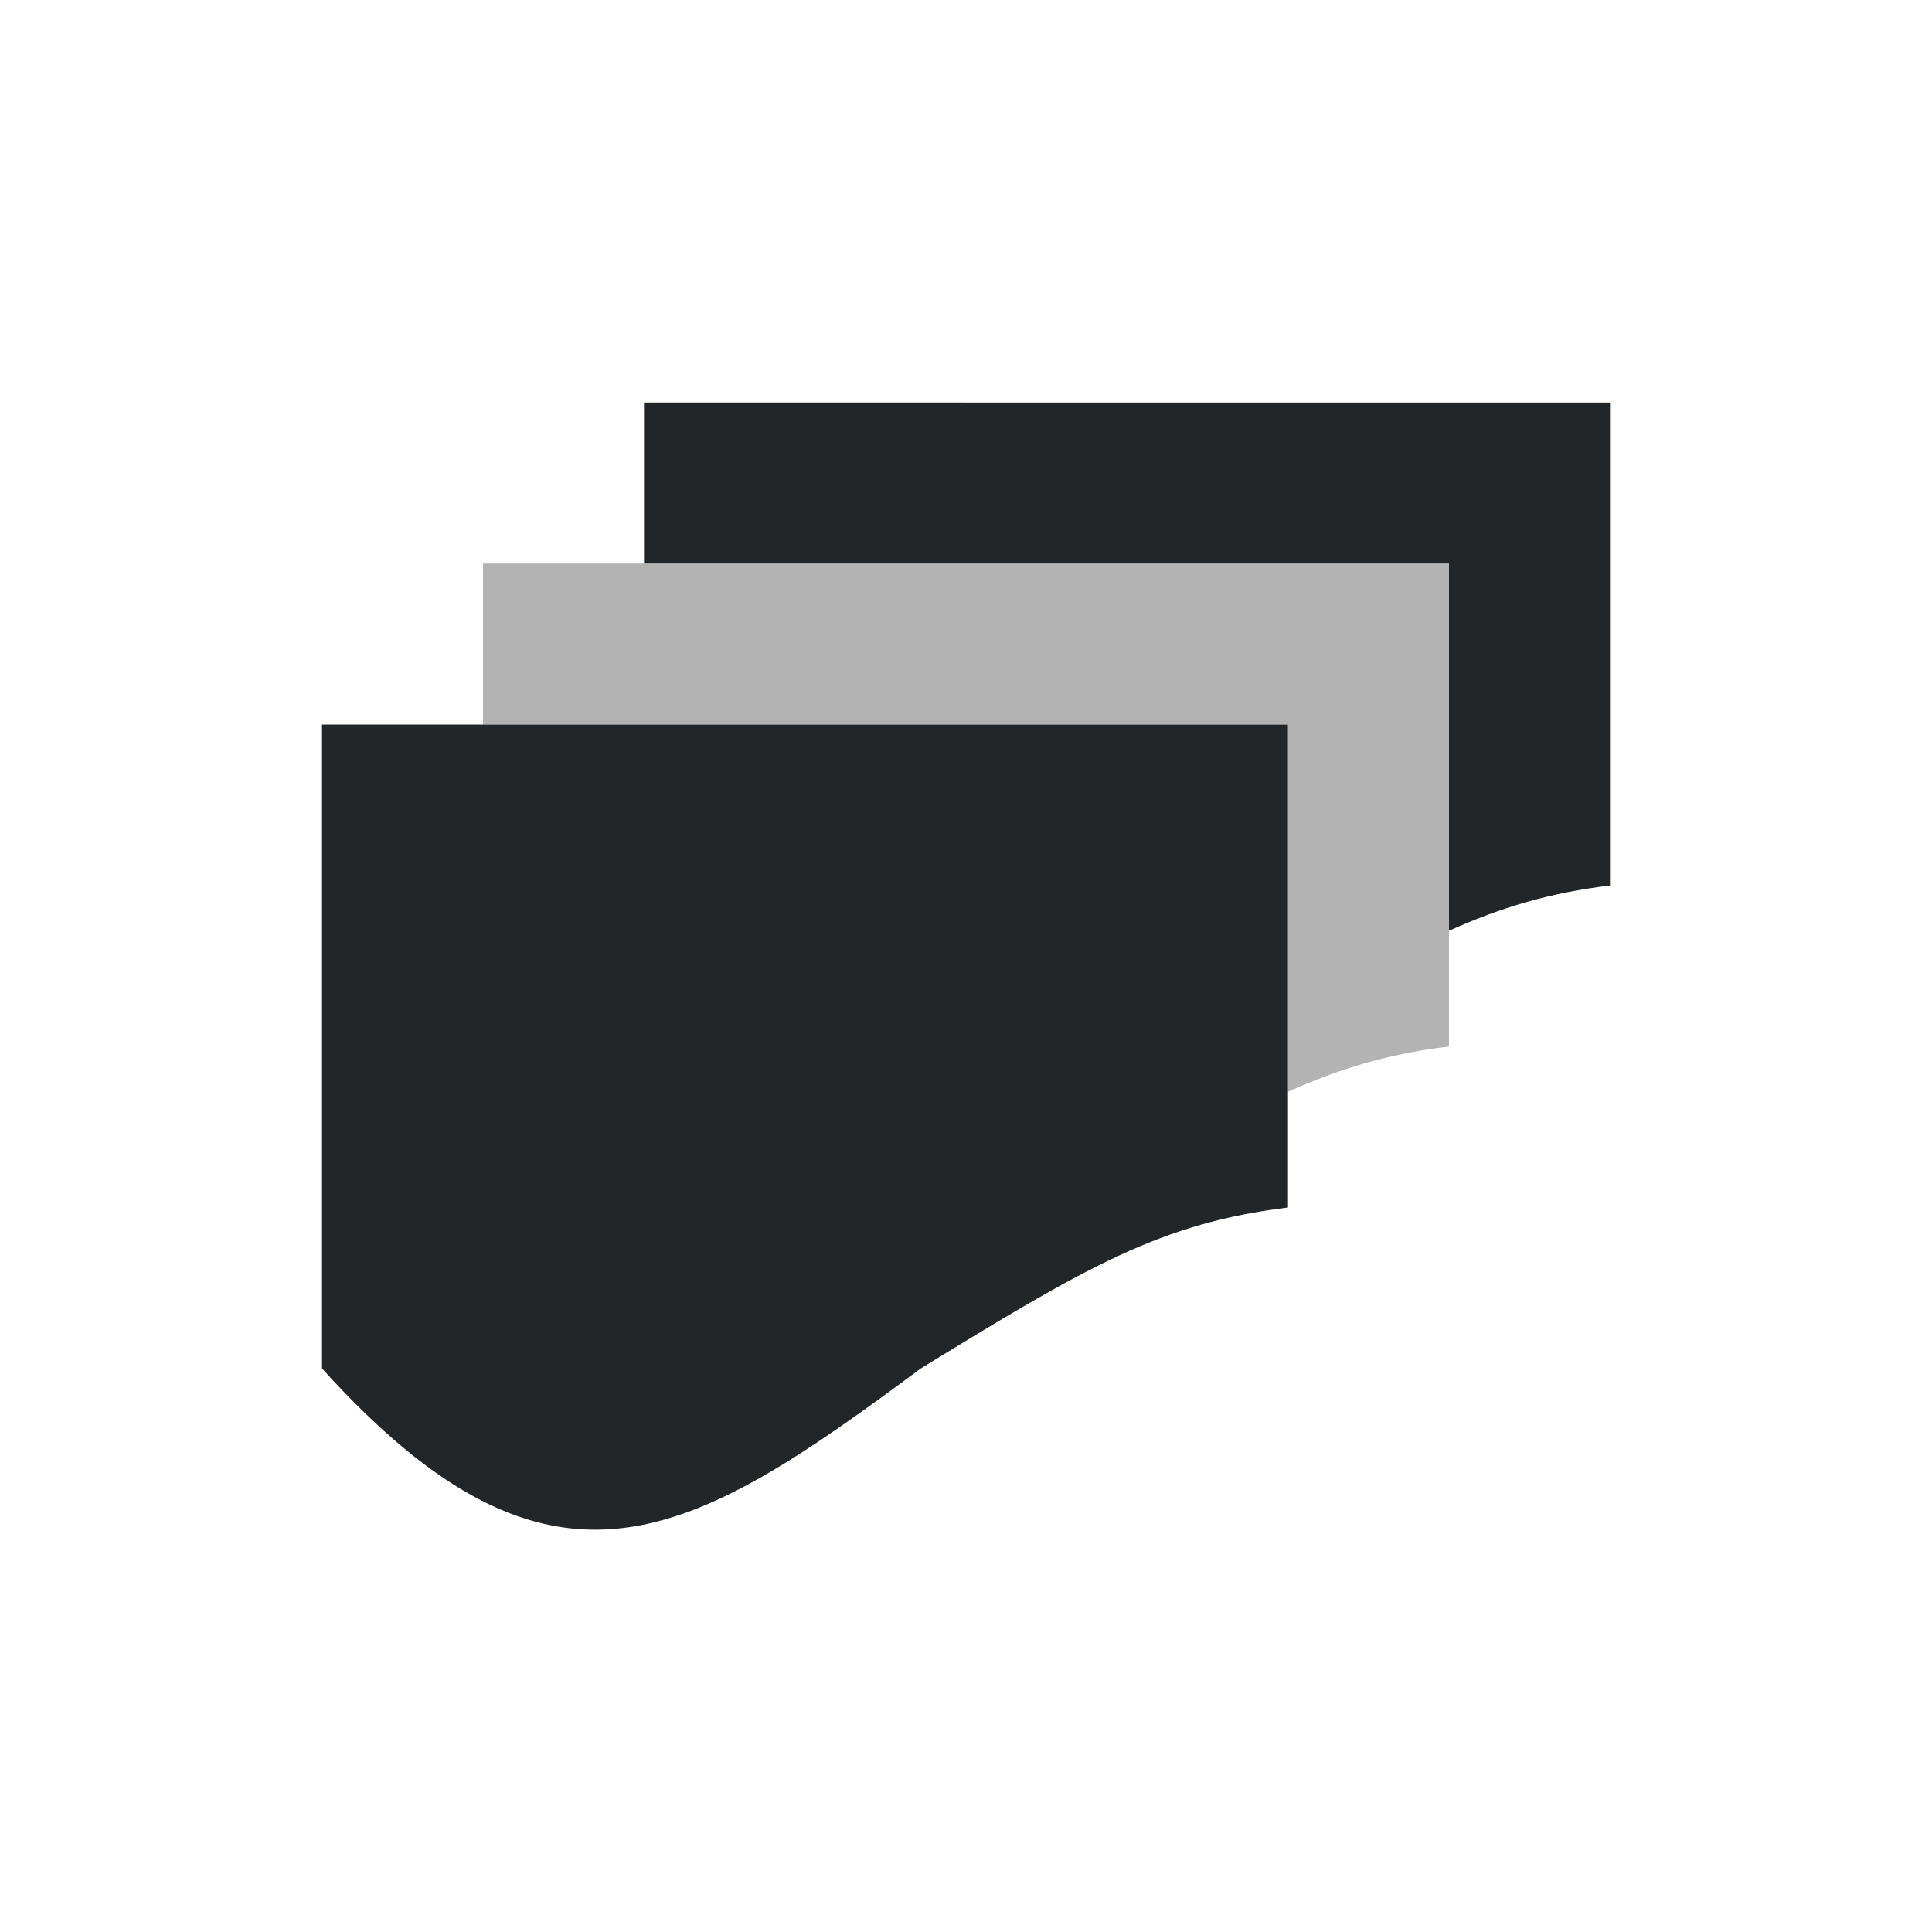 <svg viewBox="0 0 24 24" xmlns="http://www.w3.org/2000/svg"><path d="m6 7v1 1h1 9v3.562.438.562c.65-.291 1.249-.471 2-.562v-1.438-2.562-1-1h-10z" fill="#b3b3b3"/><path d="m8 5v1 1h10v1 1 2.562c.65-.291 1.249-.471 2-.562v-5-1zm-4 4v1 6 1c2.872 3.173 4.585 2.115 7.438 0 2.064-1.268 2.988-1.808 4.562-2v-1.438-1-2.562-1h-9-1z" fill="#232629"/></svg>